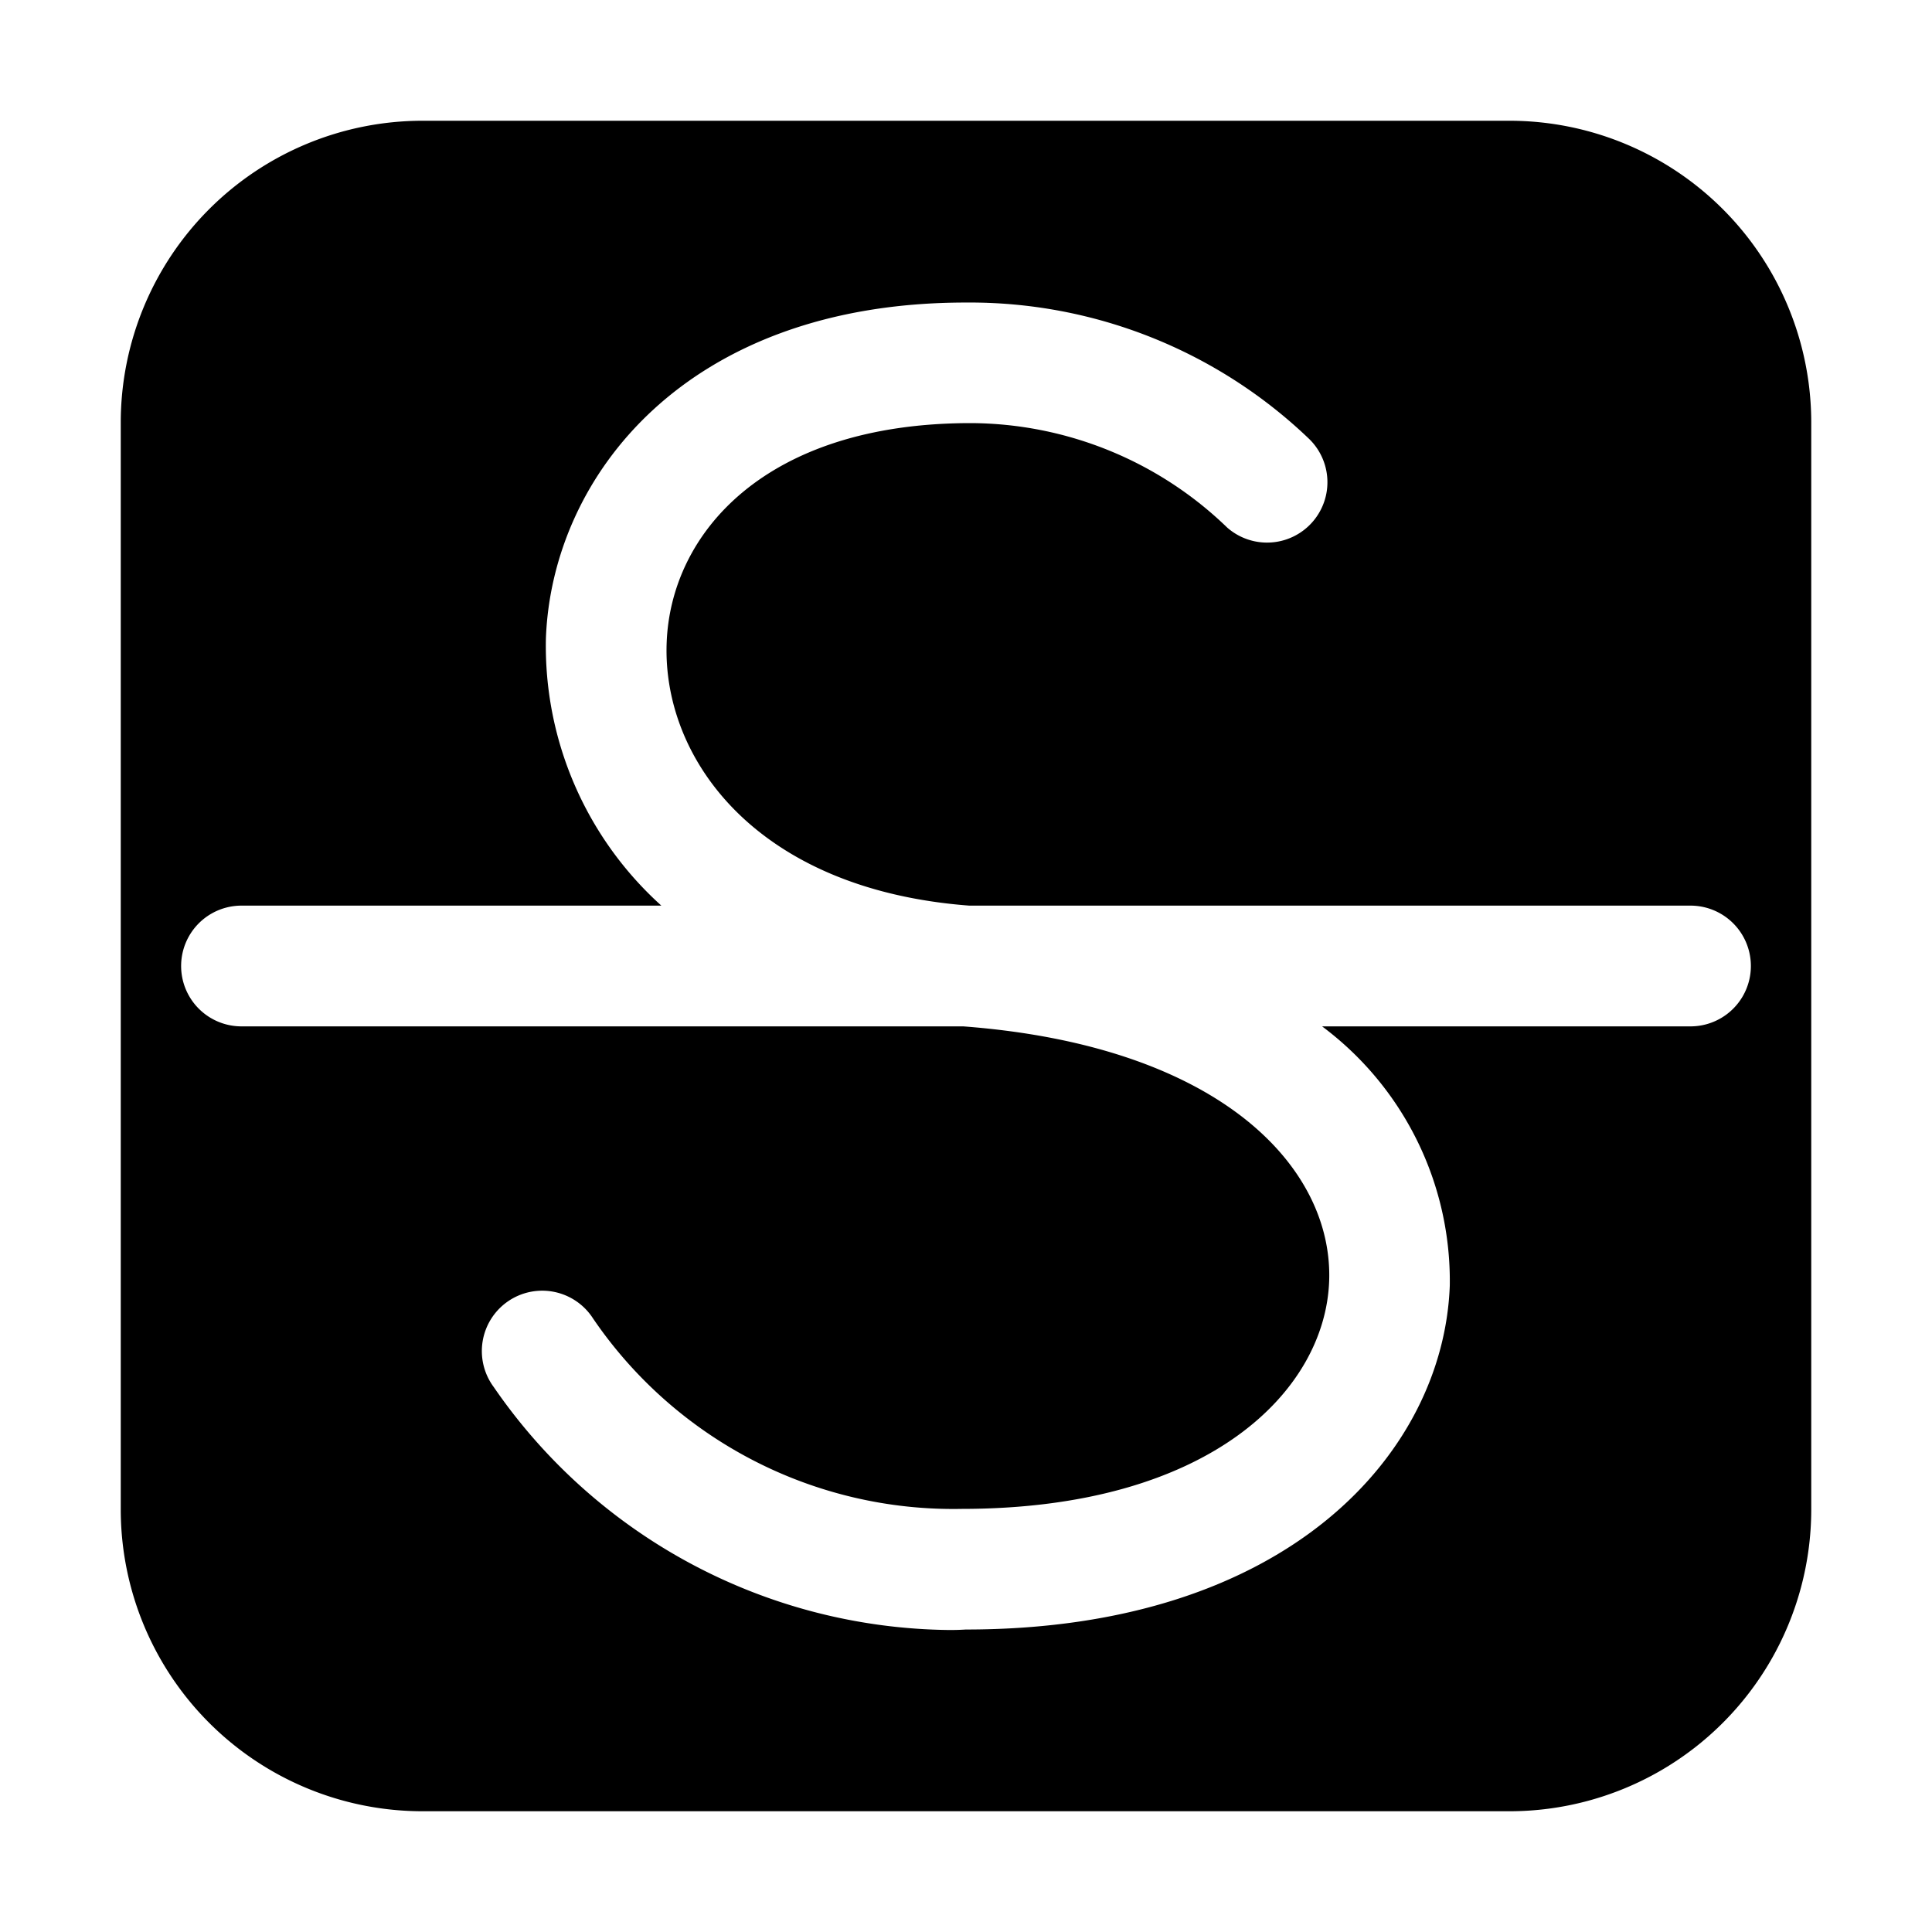 <svg xmlns="http://www.w3.org/2000/svg" width="32" height="32" viewBox="0 0 32 32"><path d="M7 2a5 5 0 0 0-5 5v18a5 5 0 0 0 5 5h18a5 5 0 0 0 5-5V7a5 5 0 0 0-5-5zm9.054 13H28a1 1 0 0 1 0 2h-6.102a5.26 5.26 0 0 1 2.115 4.294c-.1 2.743-2.652 5.696-8.016 5.696a4 4 0 0 1-.277.008 9.27 9.27 0 0 1-7.542-4.024 1 1 0 1 1 1.644-1.137 7.22 7.22 0 0 0 6.107 3.155c4.107-.001 6.018-1.956 6.086-3.771.068-1.871-1.78-3.897-6.06-4.221H4a1 1 0 0 1 0-2h6.954a5.79 5.79 0 0 1-1.912-4.427c.099-2.678 2.318-5.562 6.955-5.562a8.12 8.12 0 0 1 5.677 2.25 1 1 0 0 1-1.348 1.477 6.14 6.14 0 0 0-4.254-1.73c-3.406.003-4.964 1.829-5.03 3.64-.071 1.91 1.47 4.083 5.012 4.352"/></svg>